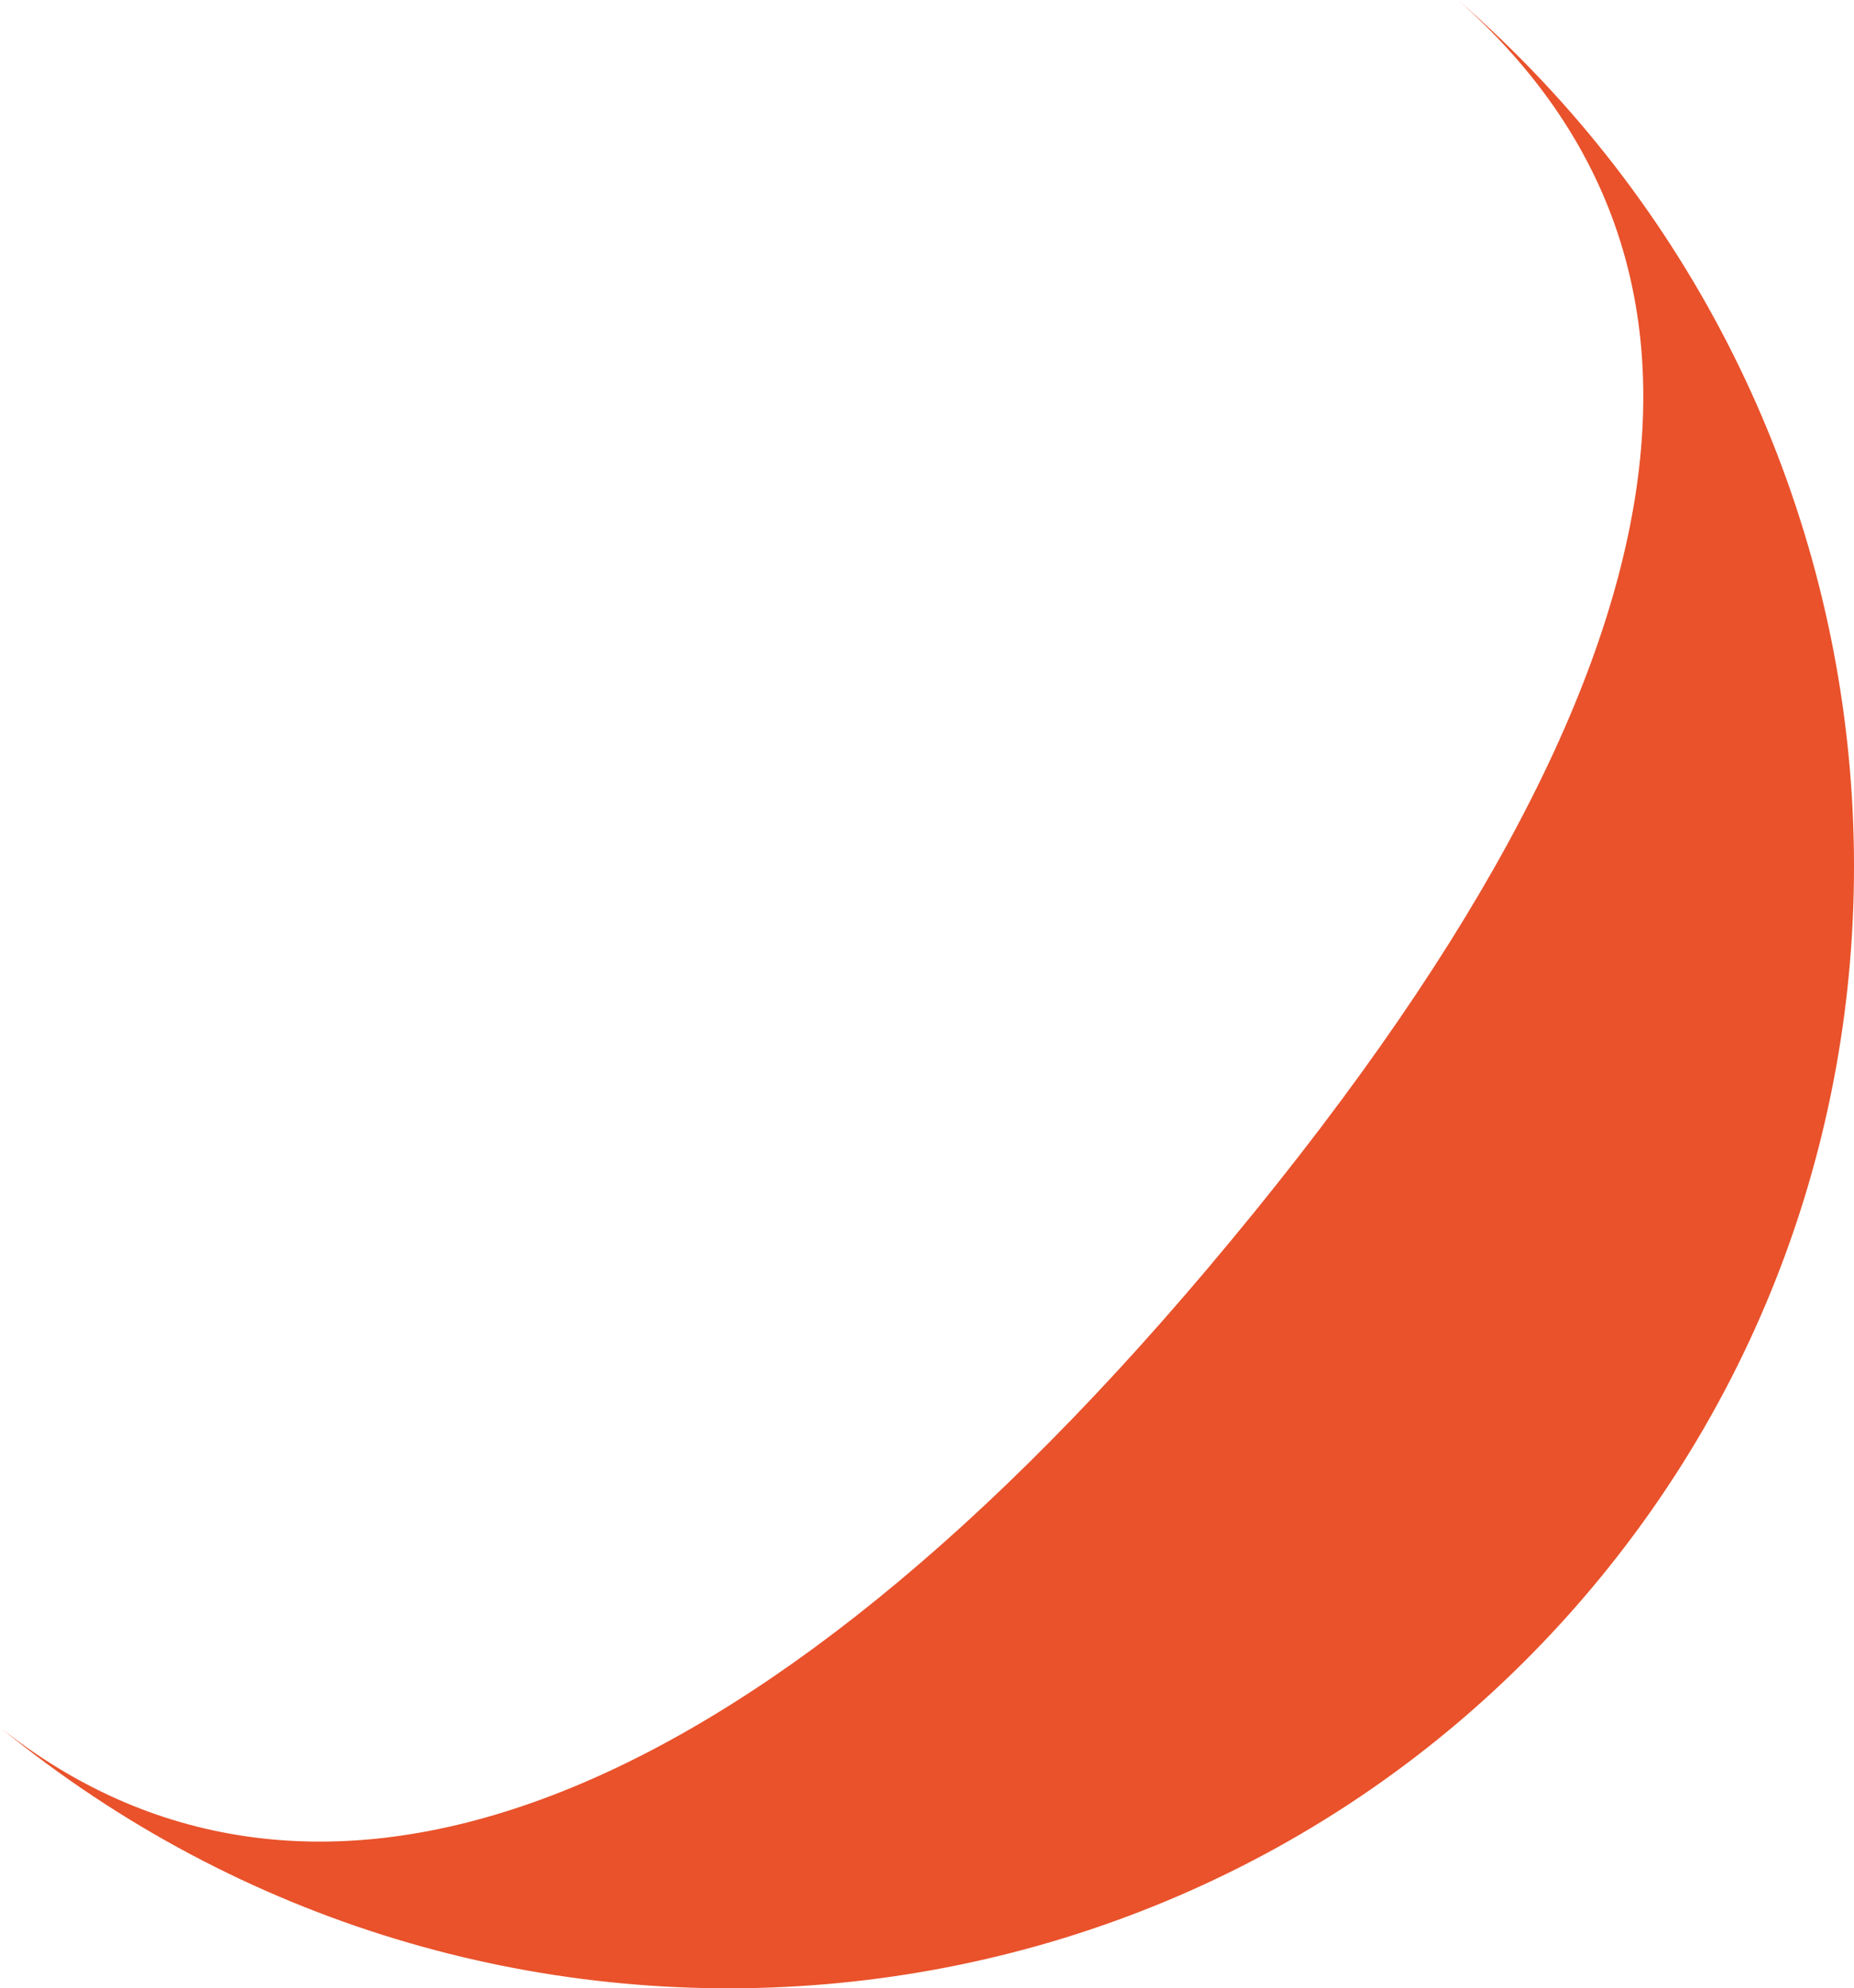 <svg xmlns="http://www.w3.org/2000/svg" viewBox="0 0 675.18 724.18"><defs><style>.cls-1{fill:#e9522b;}</style></defs><title>Fichier 2</title><g id="Calque_2" data-name="Calque 2"><g id="Calque_1-2" data-name="Calque 1"><path class="cls-1" d="M579,579.2C433.71,751.31,175.78,773,0,629.14c108.19,86,262.74,42.66,439.93-167.29C630,236.69,634.35,91.72,531,0,702.35,149.12,724.29,407,579,579.2Z"/></g></g></svg>